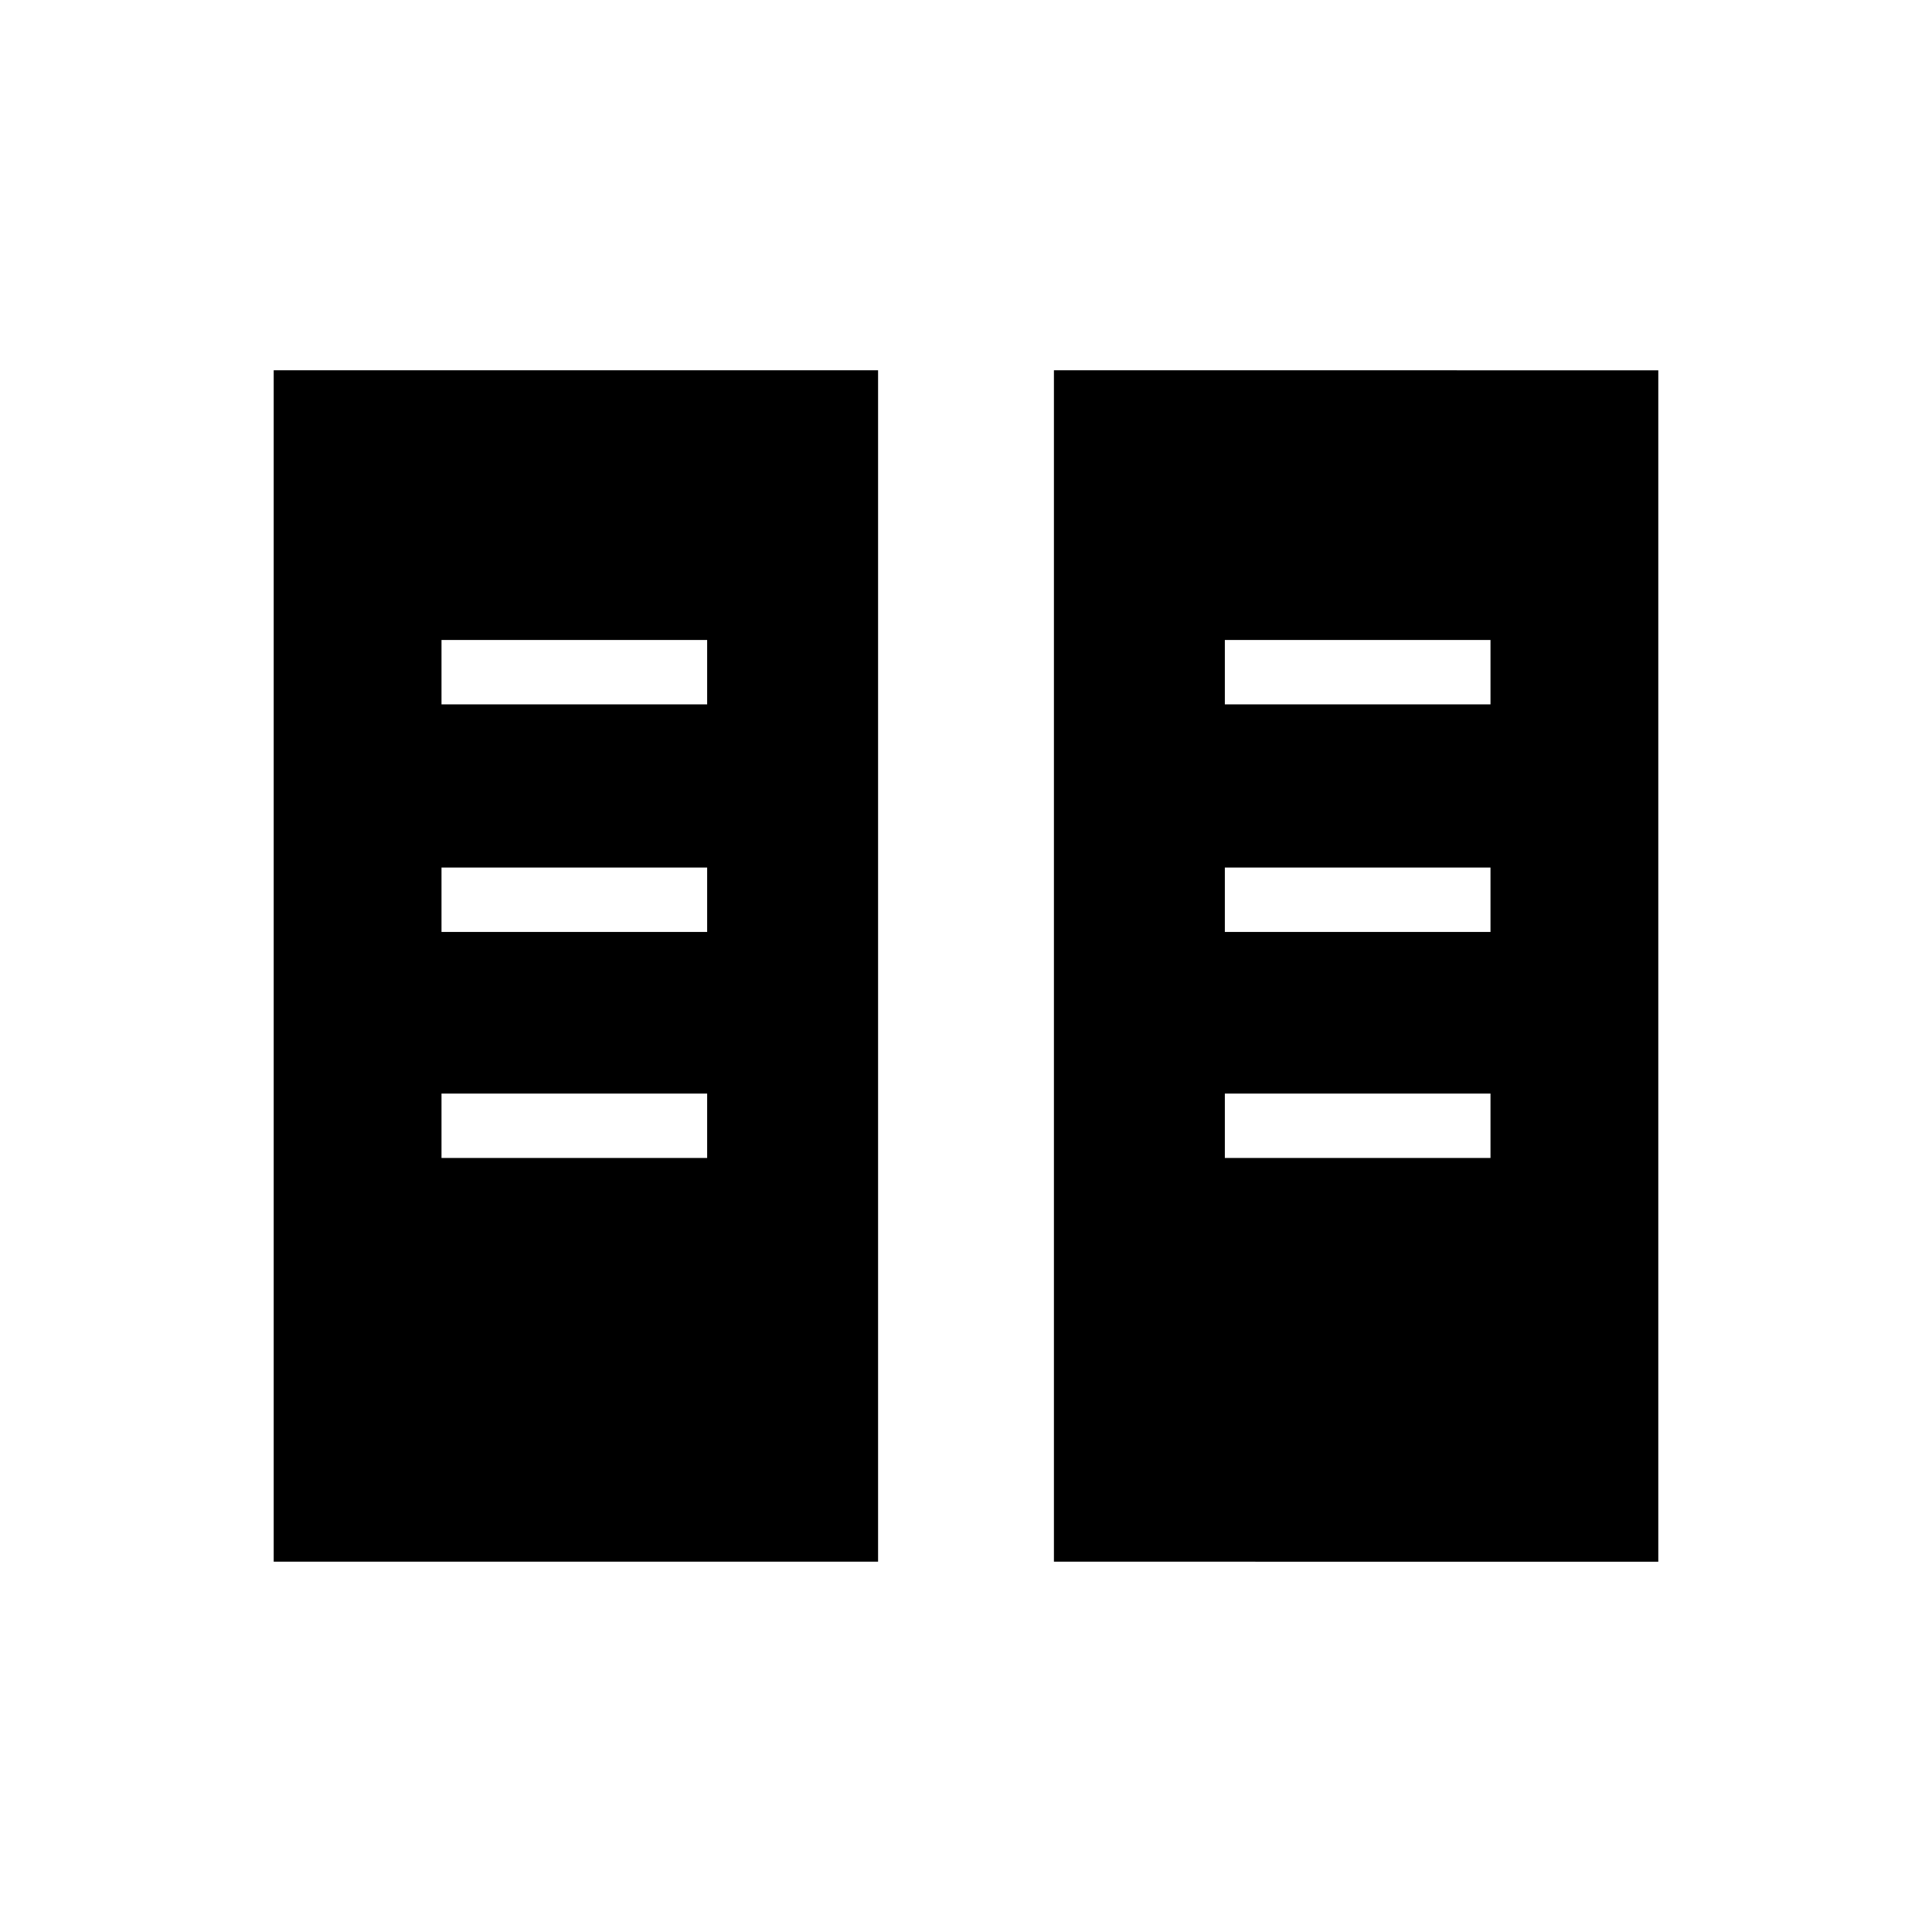 <svg xmlns="http://www.w3.org/2000/svg" height="20" viewBox="0 -960 960 960" width="20"><path d="M136-184v-592h300.31v592H136Zm387.69 0v-592H824v592H523.69ZM219.38-384.62h132v-32h-132v32Zm389.24 0h132v-32h-132v32Zm-389.24-112.3h132v-32h-132v32Zm389.24 0h132v-32h-132v32ZM219.38-610h132v-32h-132v32Zm389.24 0h132v-32h-132v32Z"/></svg>